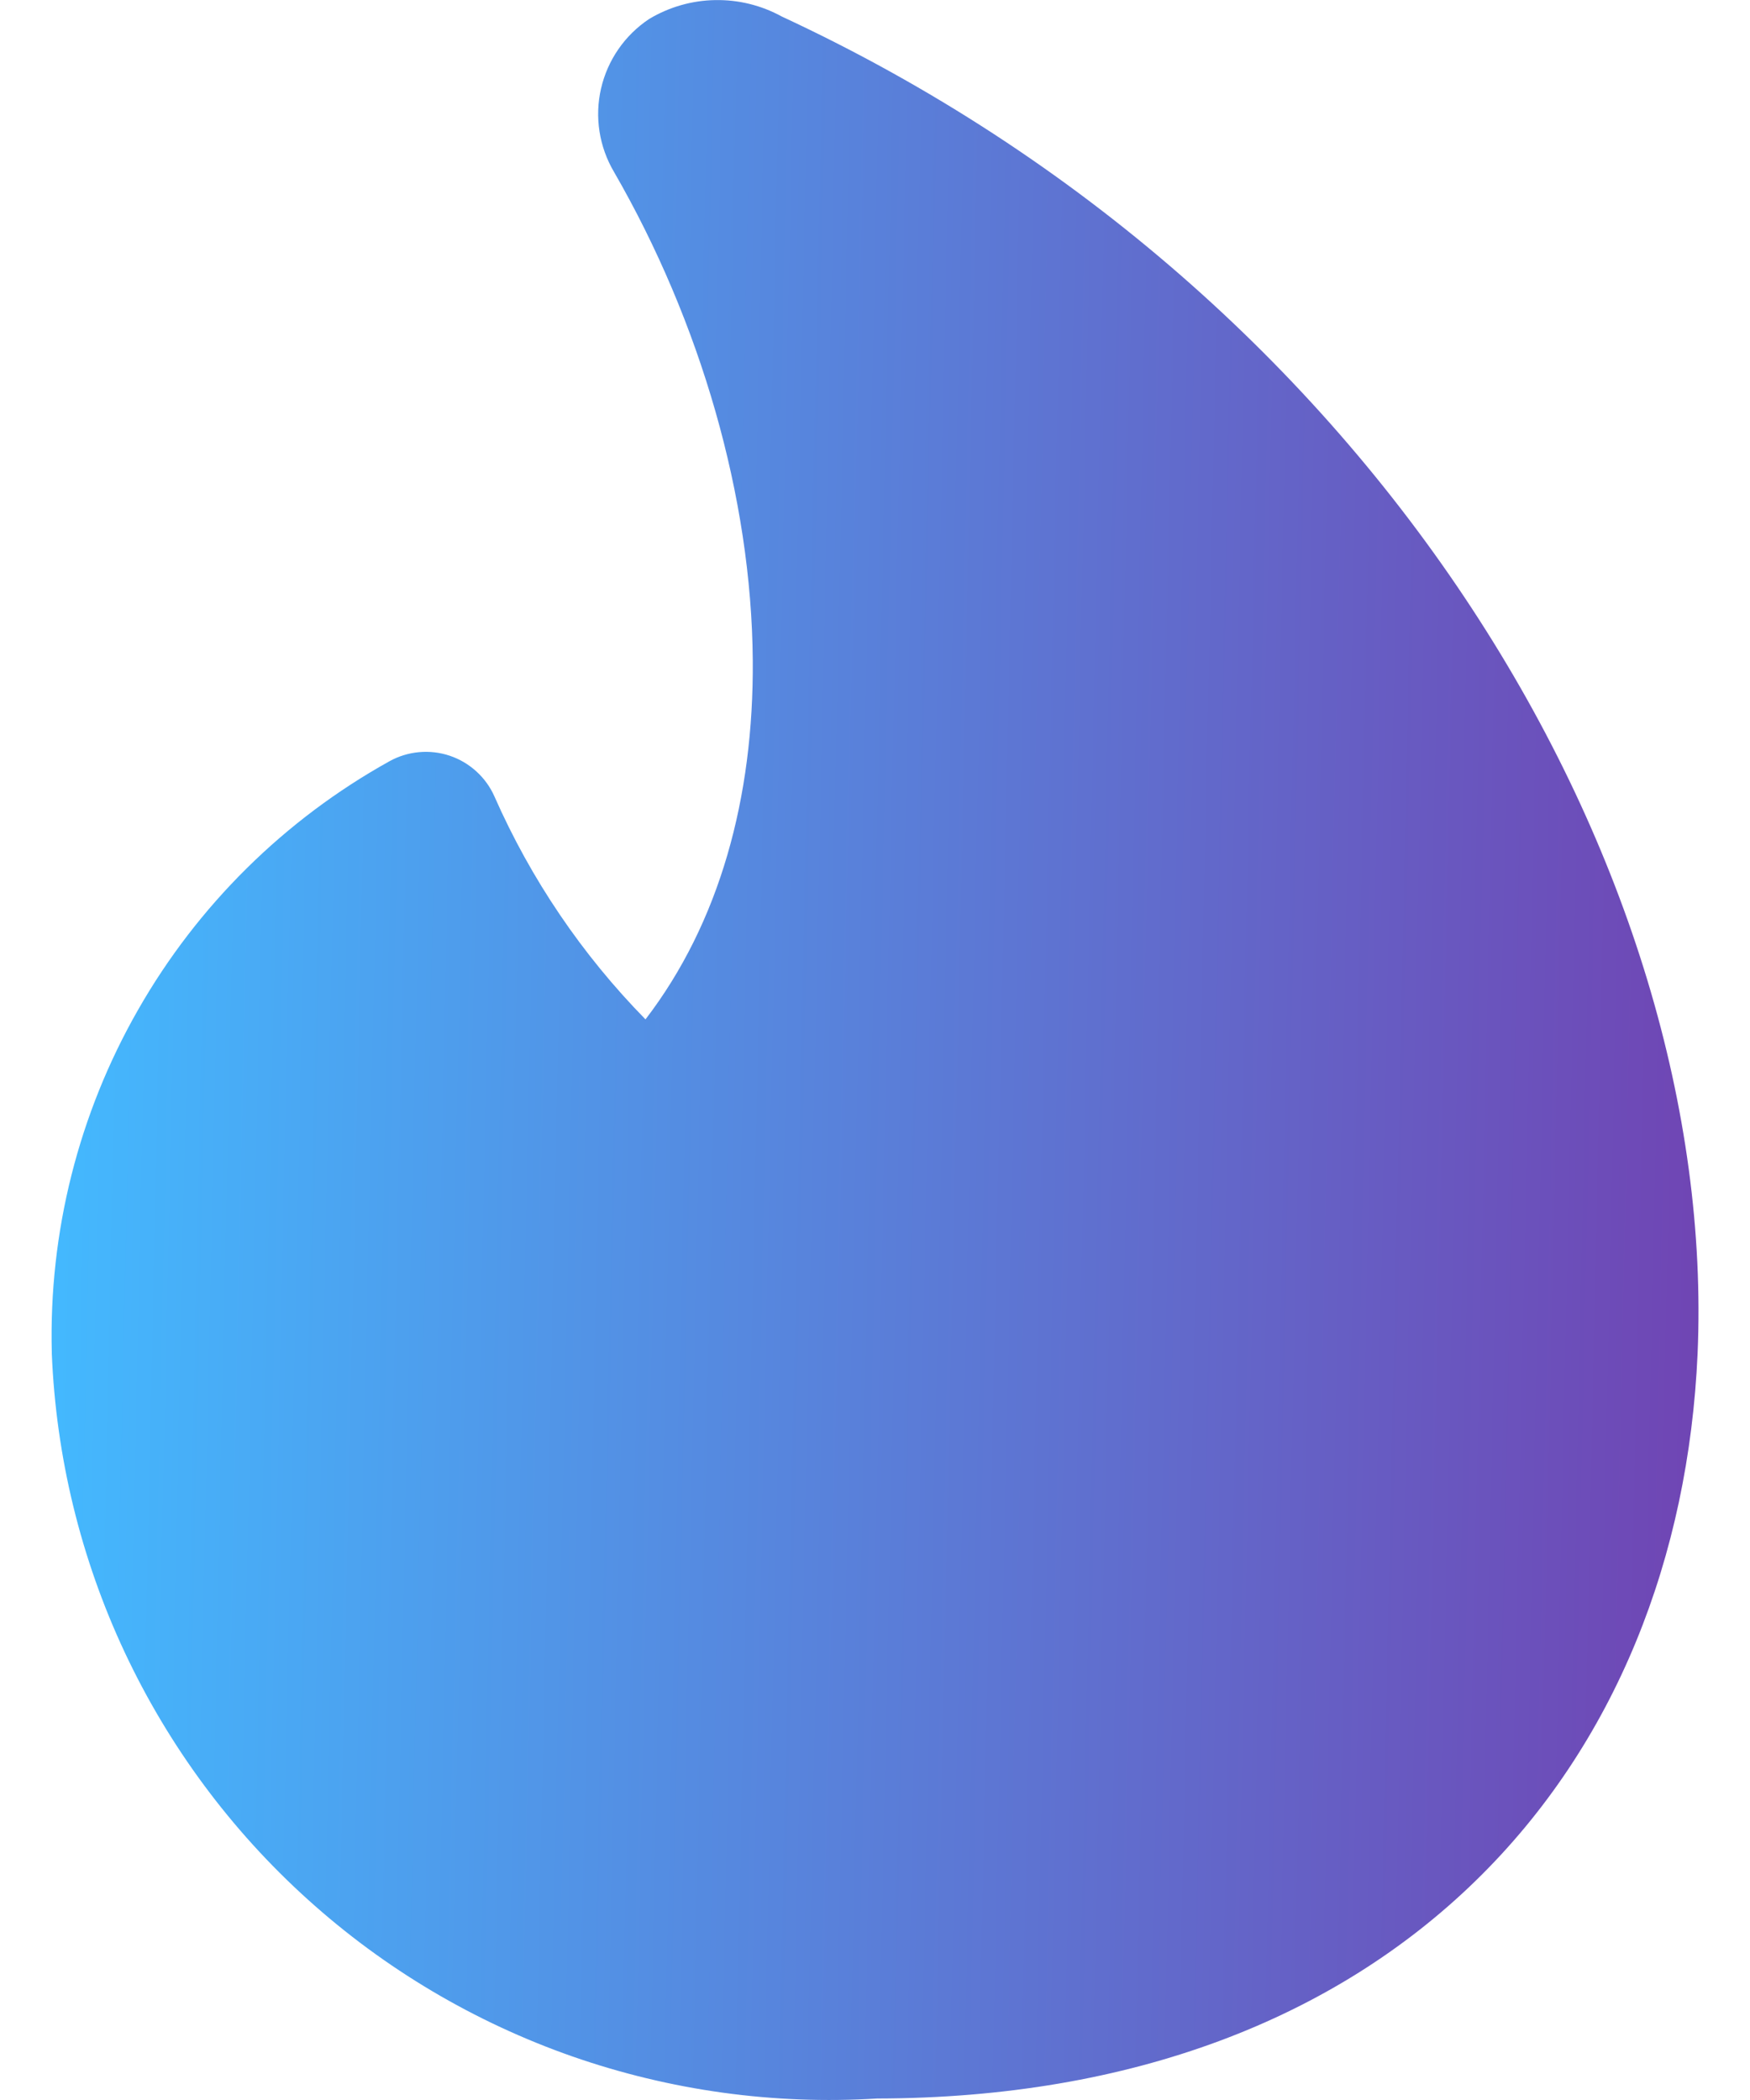<svg width="20" height="24" viewBox="0 0 20 24" fill="none" xmlns="http://www.w3.org/2000/svg">
<path fill-rule="evenodd" clip-rule="evenodd" d="M7.42 0.216C7.648 0.08 7.908 0.005 8.174 0.001C8.44 -0.004 8.702 0.061 8.935 0.189C15.77 3.363 19.639 9.957 19.401 15.47C19.298 17.786 18.47 19.93 16.864 21.495C15.256 23.062 12.947 23.978 10.024 23.983C8.843 24.056 7.659 23.892 6.541 23.502C5.424 23.111 4.396 22.502 3.518 21.709C2.639 20.916 1.928 19.955 1.425 18.883C0.923 17.812 0.64 16.651 0.592 15.468V15.454C0.557 14.083 0.898 12.729 1.579 11.539C2.259 10.348 3.252 9.366 4.451 8.7C4.555 8.642 4.67 8.607 4.789 8.596C4.907 8.585 5.027 8.599 5.14 8.637C5.253 8.675 5.356 8.736 5.444 8.816C5.532 8.896 5.603 8.994 5.651 9.103C6.068 10.049 6.653 10.912 7.377 11.65C8.224 10.545 8.615 9.117 8.603 7.546C8.589 5.678 8.003 3.674 7.019 1.968C6.848 1.68 6.794 1.338 6.869 1.012C6.944 0.686 7.141 0.401 7.42 0.216Z" fill="url(#paint0_linear_1261_15957)"/>
<defs>
<linearGradient id="paint0_linear_1261_15957" x1="0.59" y1="0" x2="19.921" y2="0.418" gradientUnits="userSpaceOnUse">
<stop offset="0.005" stop-color="#43BAFF"/>
<stop offset="1" stop-color="#7044B3"/>
</linearGradient>
</defs>
</svg>

